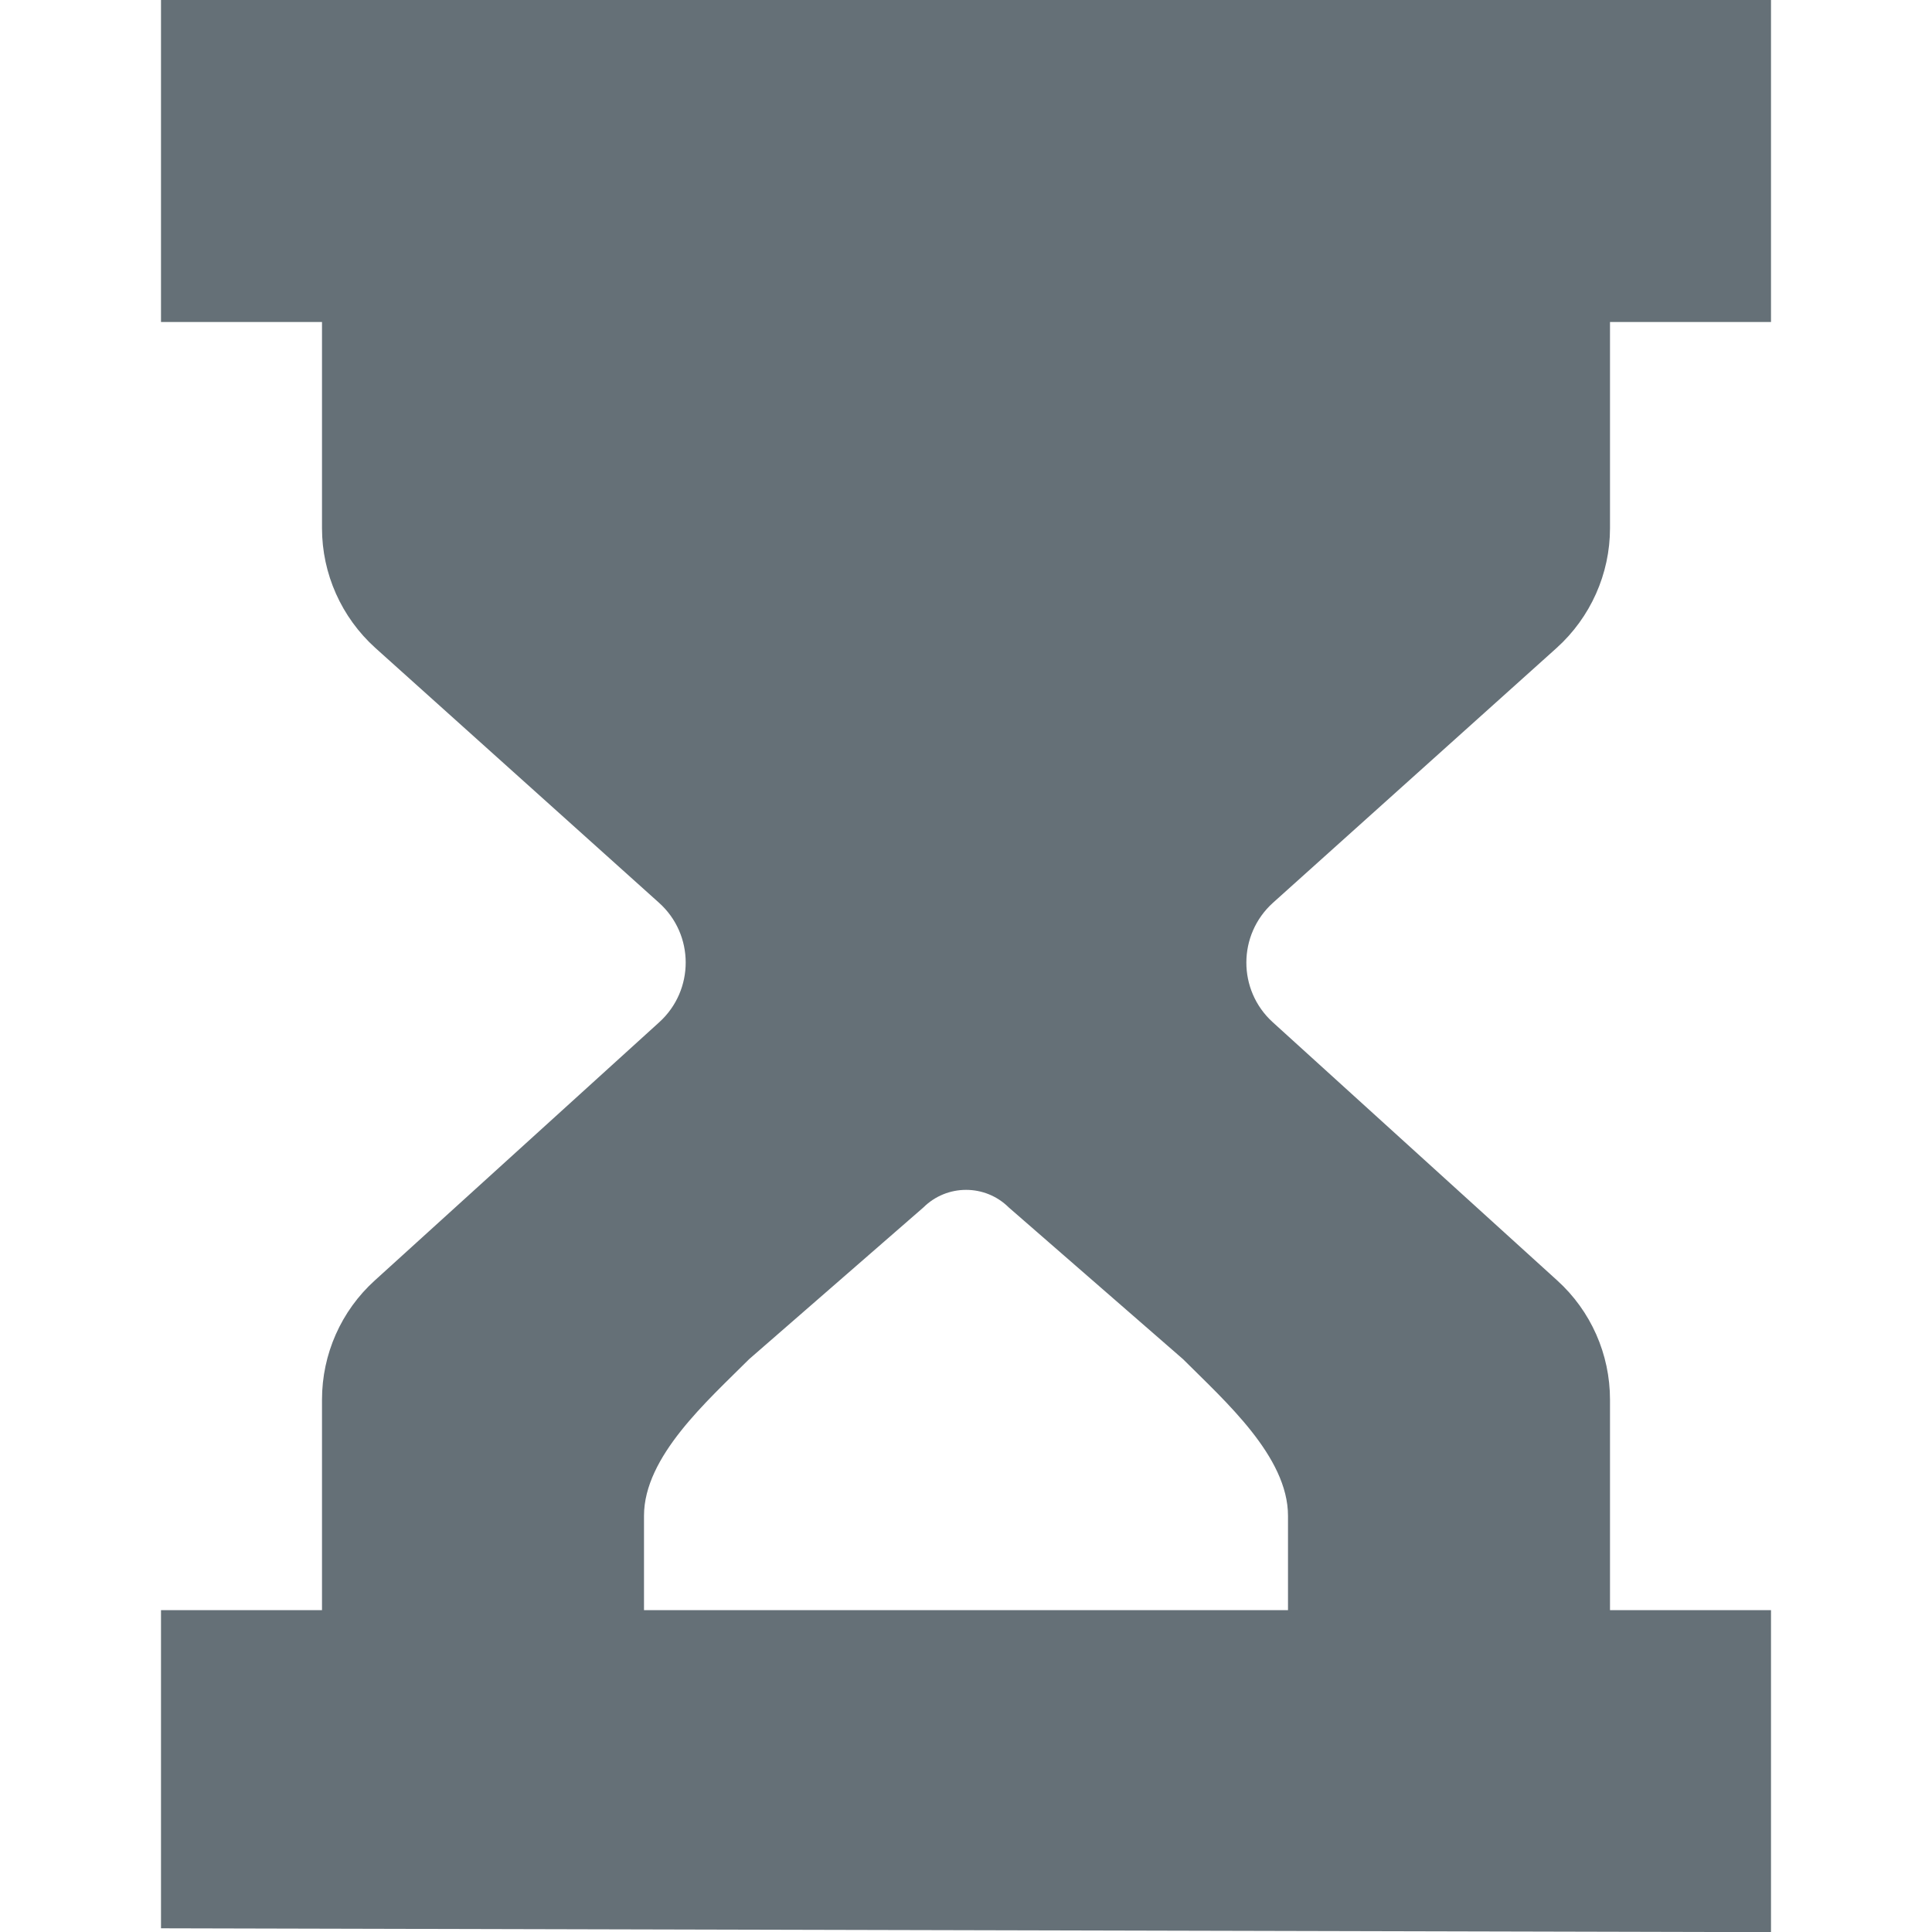 <svg width="12" height="12" viewBox="0 0 12 12" fill="none" xmlns="http://www.w3.org/2000/svg">
<g clip-path="url(#clip0_460_7581)">
<path d="M11 10.001H10L10 8.693C10 8.411 9.881 8.142 9.672 7.953L7.905 6.349C7.686 6.15 7.687 5.805 7.907 5.607L9.668 4.025C9.879 3.835 10 3.564 10 3.281V2H11V0L1 -0.023C1 0.477 1 1.5 1 2H2V3.281C2 3.564 2.121 3.835 2.332 4.025L4.093 5.607C4.314 5.805 4.314 6.15 4.095 6.349L2.328 7.953C2.119 8.142 2 8.411 2 8.693L2 10.001H1V11.977L11 12.001V10.001ZM4 9.415C4 9.047 4.393 8.702 4.653 8.442L5.735 7.5C5.882 7.354 6.119 7.354 6.266 7.5L7.348 8.442C7.608 8.702 8 9.047 8 9.415L8 10.001H4L4 9.415Z" fill="#657077"/>
</g>
<defs>
<clipPath id="clip0_460_7581">
<rect width="12" height="12" fill="white"/>
</clipPath>
</defs>
</svg>

